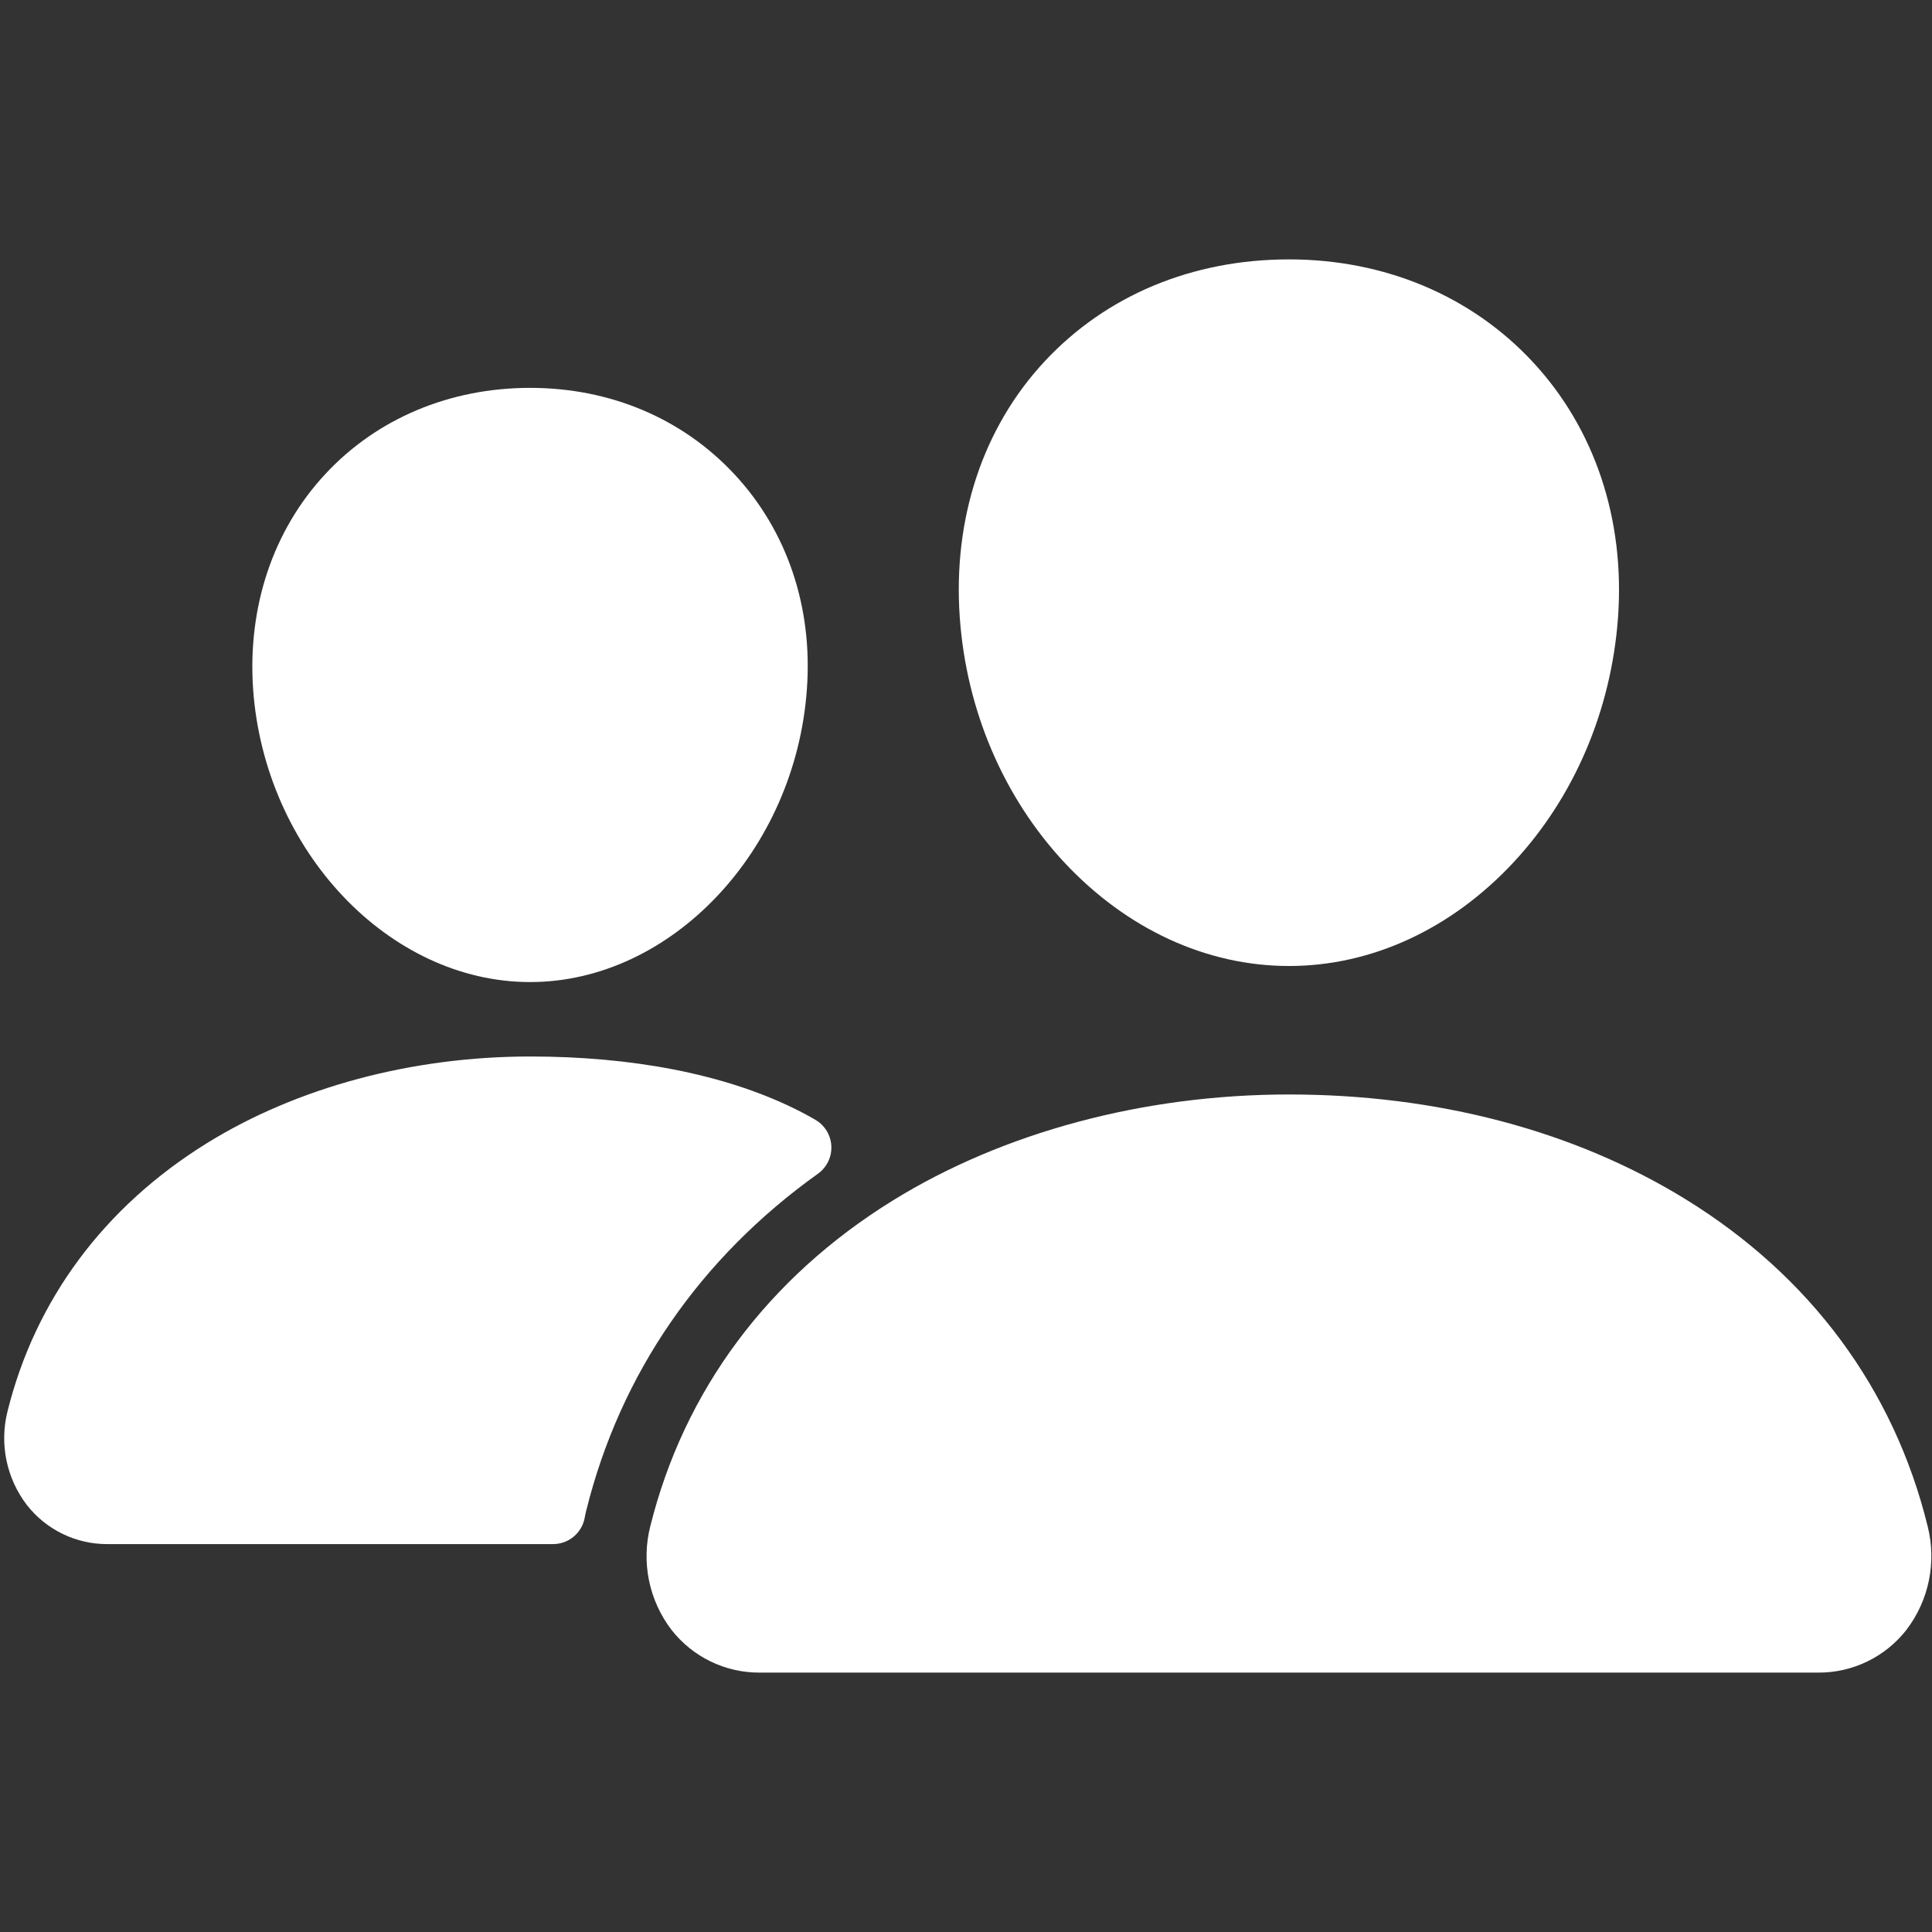 <?xml version="1.0" encoding="UTF-8"?>
<!-- Generated by Pixelmator Pro 3.3.8 -->
<svg width="1080" height="1080" viewBox="0 0 1080 1080" xmlns="http://www.w3.org/2000/svg">
    <rect x="0" y="0" width="1080" height="1080" fill="#333333" stroke="none"/>
    <g id="1bd3a6ab-73e3-44c1-b1a4-981ec69ce9e7">
        <path id="Path" fill="#ffffff" stroke="none" visibility="hidden" d="M 0 0 L 1080 0 L 1080 1080 L 0 1080 Z"/>
    </g>
    <g id="3a2dd756-3e03-4913-b82f-15e56090fc31"/>
    <g id="Group">
        <g id="g1">
            <g id="g2">
                <path id="path1" fill="#ffffff" stroke="none" d="M 720.548 540 C 674.405 540 629.788 519.397 594.867 482.007 C 560.91 445.536 540.173 396.902 536.515 345.103 C 532.609 289.848 549.464 239.037 583.959 202.006 C 618.455 164.974 666.685 145 720.548 145 C 774.03 145 822.396 165.333 856.779 202.275 C 891.498 239.576 908.398 290.297 904.492 345.081 L 904.492 345.081 C 900.745 396.947 880.03 445.559 846.14 481.984 C 811.309 519.397 766.714 540 720.548 540 Z M 868.673 342.5 L 868.673 342.5 Z"/>
            </g>
            <g id="g3">
                <path id="path2" fill="#ffffff" stroke="none" d="M 1016.417 934.999 L 424.703 934.999 C 405.422 935.102 387.184 926.257 375.328 911.052 C 362.756 894.576 358.408 873.255 363.523 853.171 C 382.42 777.291 429.236 714.36 498.9 671.202 C 560.731 632.914 639.439 611.818 720.548 611.818 C 803.251 611.818 879.895 632.016 942.085 670.282 C 1011.906 713.216 1058.789 776.506 1077.597 853.306 C 1082.65 873.404 1078.253 894.709 1065.657 911.164 C 1053.813 926.298 1035.633 935.098 1016.417 934.999 Z"/>
            </g>
            <g id="g4">
                <path id="path3" fill="#ffffff" stroke="none" d="M 296.35 548.977 C 217.373 548.977 147.934 475.543 141.493 385.299 C 138.306 339.066 152.714 296.312 181.89 264.959 C 210.752 233.92 251.464 216.818 296.35 216.818 C 341.237 216.818 381.634 234.01 410.653 265.228 C 440.054 296.828 454.418 339.492 451.051 385.344 C 444.61 475.565 375.193 548.977 296.35 548.977 Z"/>
            </g>
            <g id="g5">
                <path id="path4" fill="#ffffff" stroke="none" d="M 443.712 619.538 C 404.235 600.237 352.997 590.586 296.373 590.586 C 230.255 590.586 166.045 607.823 115.548 639.109 C 58.296 674.636 19.783 726.367 4.23 788.827 C -0.381 807.027 3.579 826.337 14.981 841.254 C 25.803 855.148 42.457 863.239 60.069 863.159 L 309.188 863.159 C 317.865 863.157 325.3 856.951 326.851 848.413 C 327.098 846.999 327.412 845.586 327.771 844.194 C 346.803 767.753 391.397 703.161 457.29 656.076 C 462.214 652.526 465.011 646.73 464.726 640.667 C 464.441 634.604 461.112 629.095 455.876 626.024 C 452.353 623.959 448.313 621.782 443.712 619.538 Z"/>
            </g>
        </g>
    </g>
</svg>
